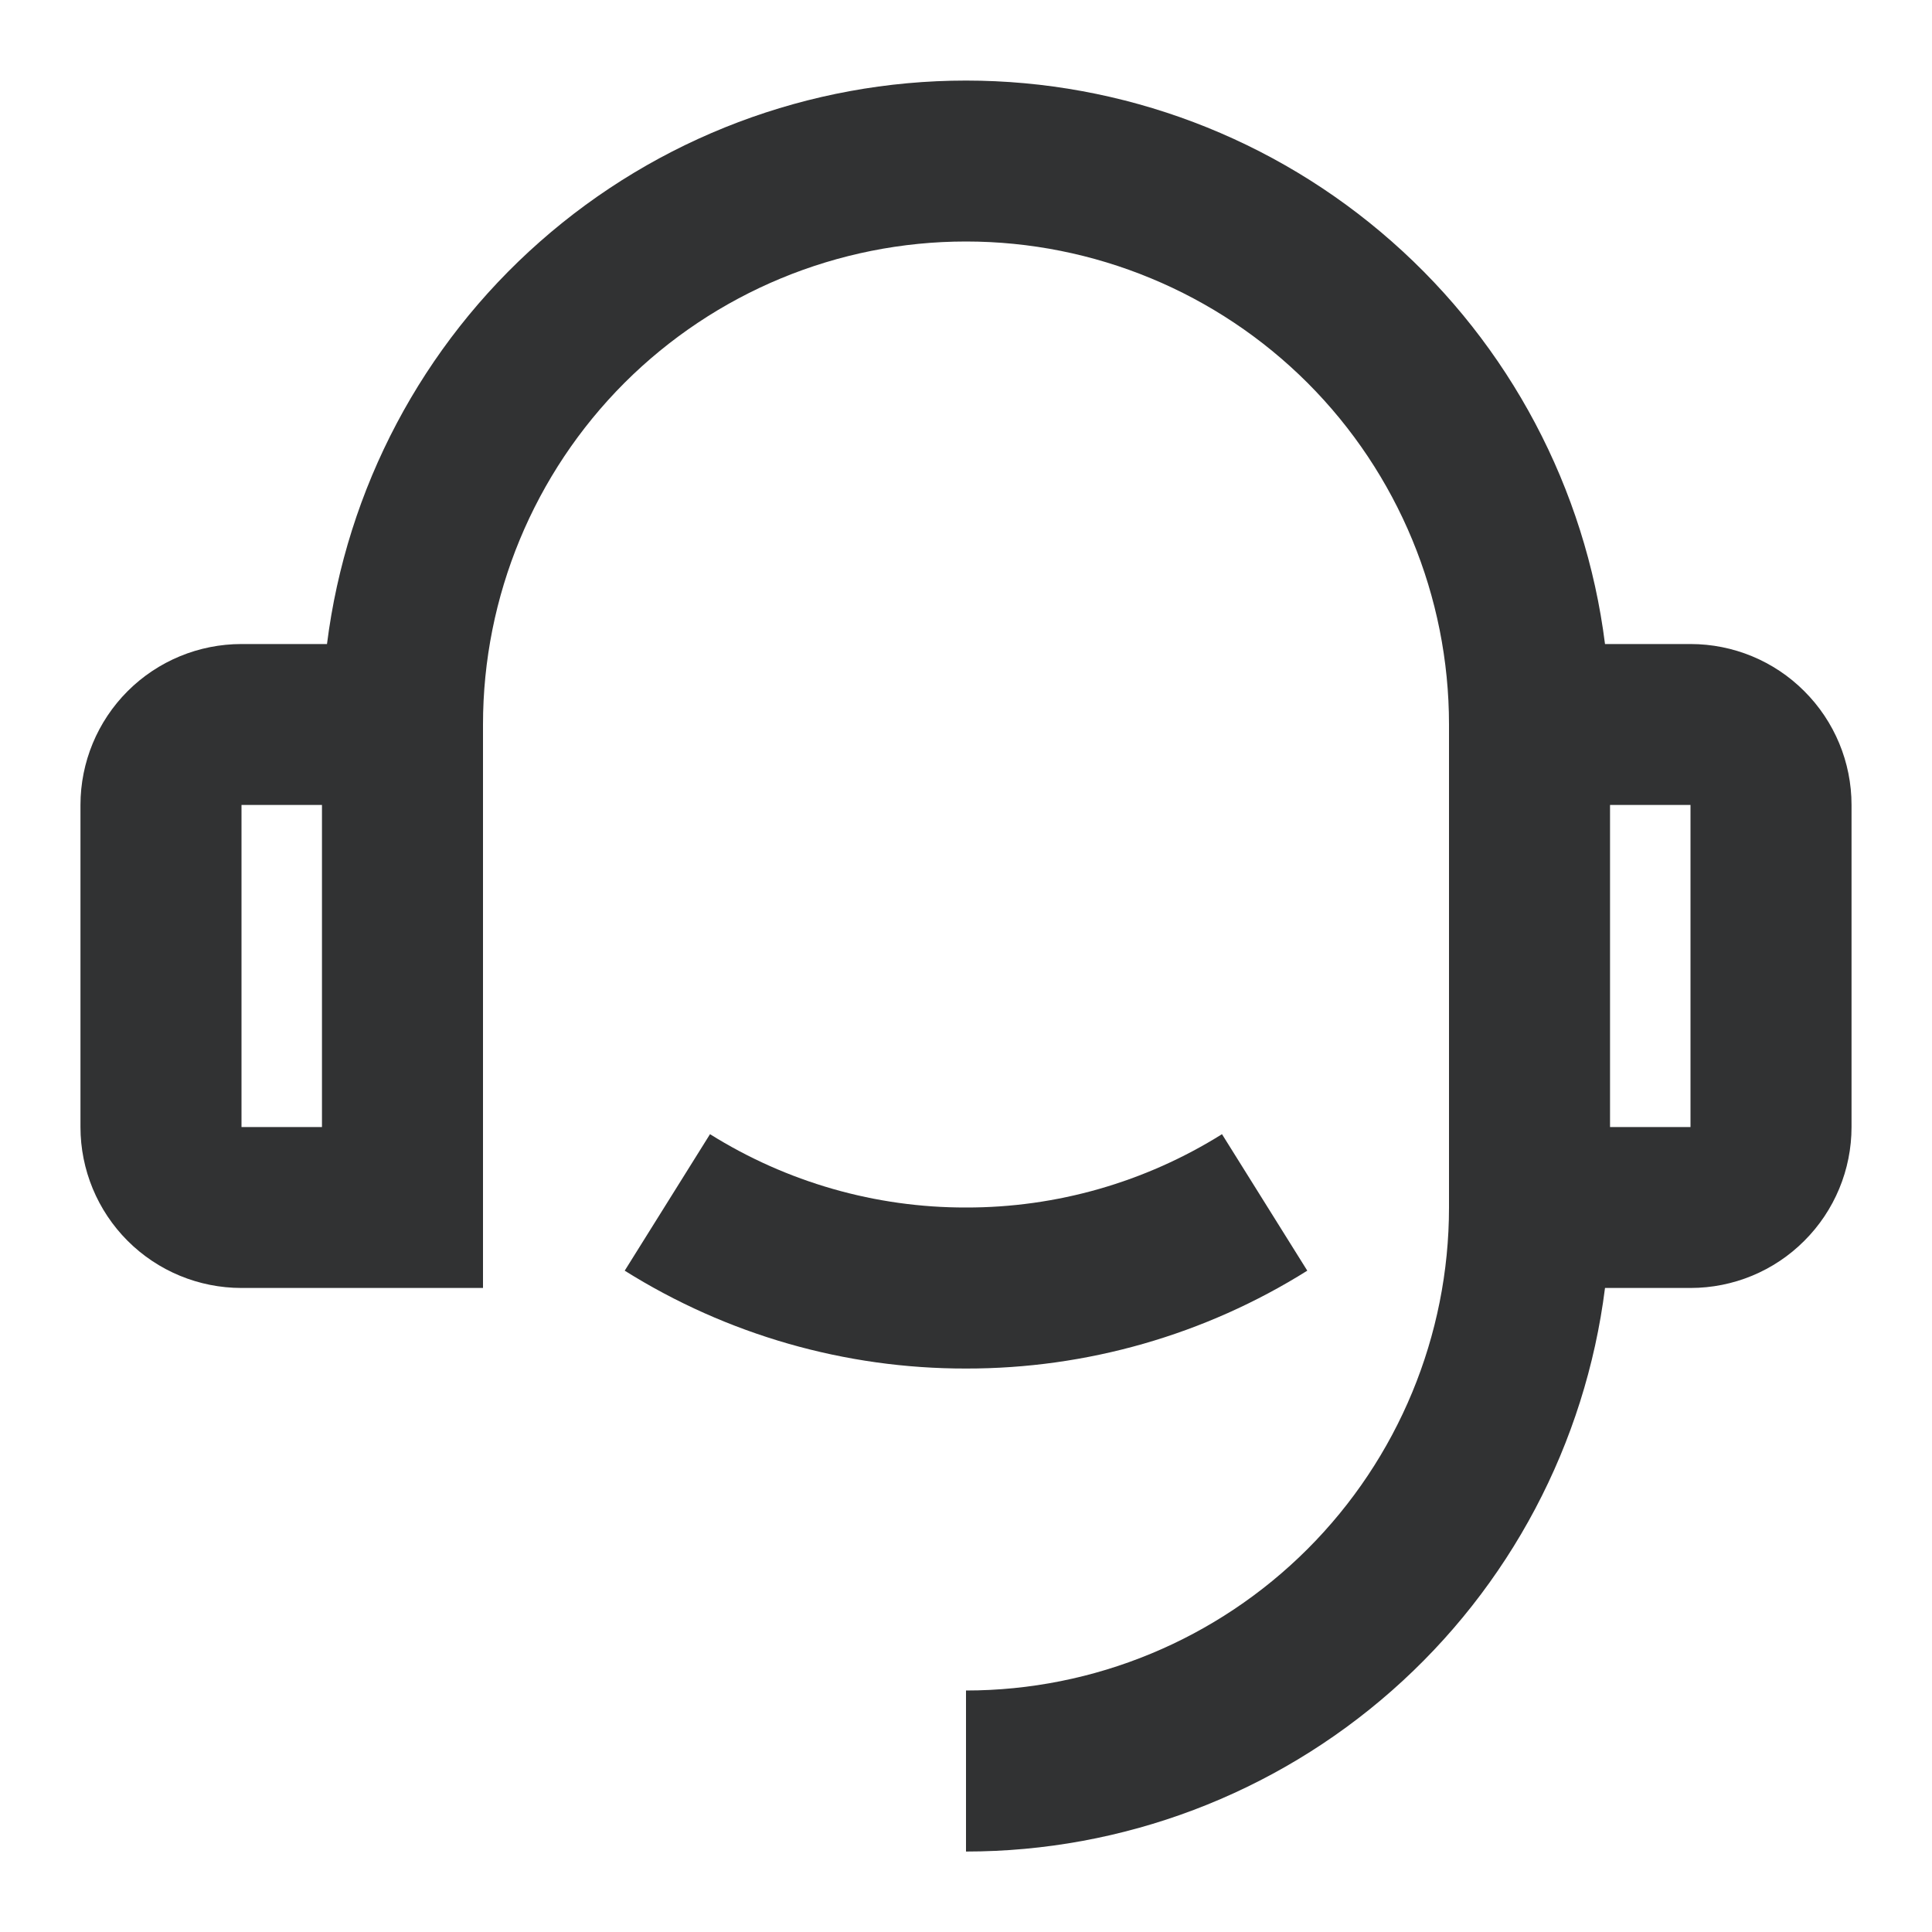 <svg width="20" height="20" viewBox="0 0 20 20" fill="none" xmlns="http://www.w3.org/2000/svg">
<g clip-path="url(#clip0_75_1898)">
<path d="M16.615 6.667H17.5C17.942 6.667 18.366 6.842 18.678 7.155C18.991 7.467 19.167 7.891 19.167 8.333V11.667C19.167 12.109 18.991 12.533 18.678 12.845C18.366 13.158 17.942 13.333 17.5 13.333H16.615C16.412 14.944 15.628 16.426 14.41 17.5C13.192 18.574 11.624 19.167 10 19.167V17.5C11.326 17.5 12.598 16.973 13.536 16.035C14.473 15.098 15 13.826 15 12.5V7.5C15 6.174 14.473 4.902 13.536 3.964C12.598 3.027 11.326 2.5 10 2.5C8.674 2.5 7.402 3.027 6.464 3.964C5.527 4.902 5 6.174 5 7.5V13.333H2.5C2.058 13.333 1.634 13.158 1.321 12.845C1.009 12.533 0.833 12.109 0.833 11.667V8.333C0.833 7.891 1.009 7.467 1.321 7.155C1.634 6.842 2.058 6.667 2.5 6.667H3.385C3.588 5.056 4.372 3.574 5.59 2.501C6.808 1.427 8.376 0.834 10 0.834C11.624 0.834 13.191 1.427 14.409 2.501C15.627 3.574 16.412 5.056 16.615 6.667ZM2.5 8.333V11.667H3.333V8.333H2.5ZM16.667 8.333V11.667H17.5V8.333H16.667ZM6.467 13.154L7.35 11.741C8.144 12.238 9.063 12.502 10 12.5C10.937 12.502 11.856 12.238 12.65 11.741L13.533 13.154C12.474 13.818 11.249 14.169 10 14.167C8.75 14.169 7.526 13.818 6.467 13.154Z" fill="#313233"/>
</g>
<defs>
<clipPath id="clip0_75_1898">
<rect width="20" height="20" fill="white"/>
</clipPath>
</defs>
</svg>
